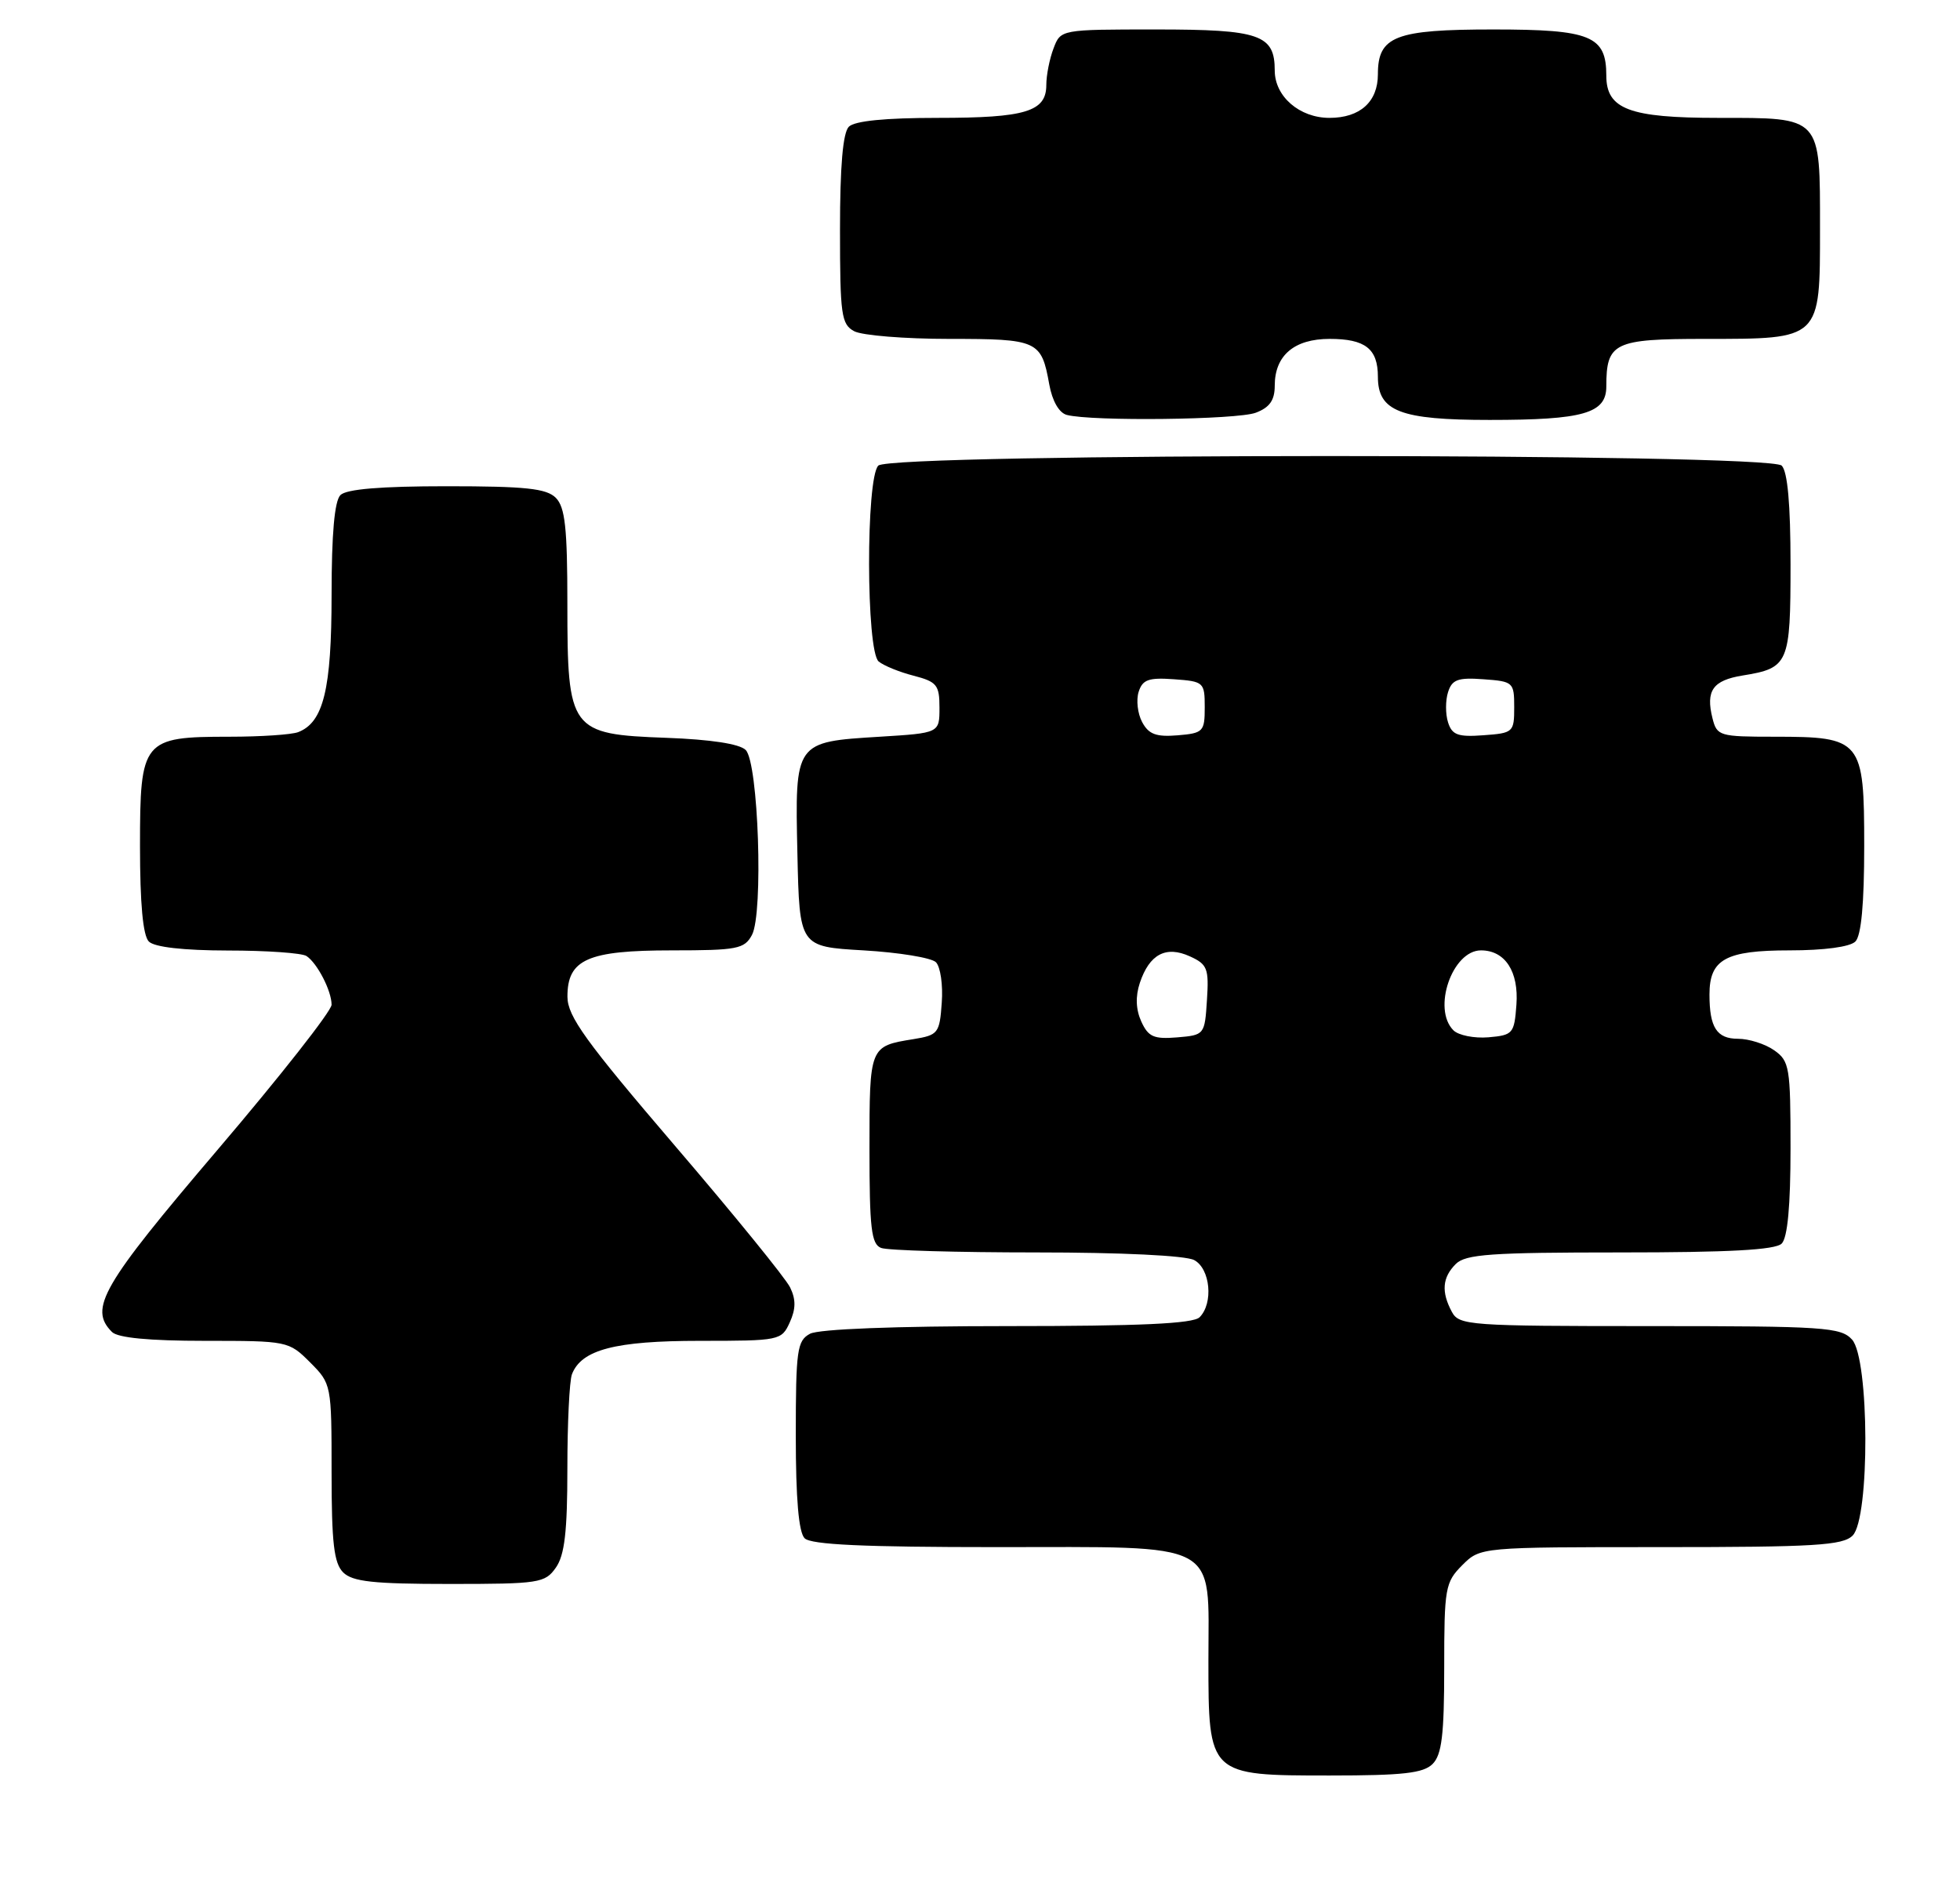 <?xml version="1.0" encoding="UTF-8" standalone="no"?>
<!DOCTYPE svg PUBLIC "-//W3C//DTD SVG 1.1//EN" "http://www.w3.org/Graphics/SVG/1.1/DTD/svg11.dtd" >
<svg xmlns="http://www.w3.org/2000/svg" xmlns:xlink="http://www.w3.org/1999/xlink" version="1.1" viewBox="0 0 266 256">
 <g >
 <path fill="currentColor"
d=" M 194.43 239.43 C 195.67 238.18 196.00 235.48 196.00 226.38 C 196.00 215.53 196.13 214.78 198.45 212.45 C 200.91 210.00 200.91 210.00 225.38 210.00 C 246.30 210.00 250.09 209.77 251.43 208.43 C 253.78 206.08 253.71 184.44 251.35 181.83 C 249.82 180.15 247.61 180.00 223.88 180.00 C 199.39 180.00 198.02 179.90 197.04 178.07 C 195.58 175.35 195.74 173.40 197.57 171.57 C 198.90 170.24 202.36 170.00 219.87 170.00 C 234.66 170.00 240.94 169.66 241.80 168.80 C 242.60 168.00 243.00 163.66 243.00 155.86 C 243.00 144.86 242.86 144.02 240.78 142.56 C 239.56 141.70 237.35 141.00 235.88 141.00 C 232.99 141.00 232.00 139.47 232.00 134.99 C 232.00 130.21 234.19 129.00 242.87 129.00 C 247.55 129.00 251.07 128.53 251.80 127.80 C 252.60 127.00 253.00 122.66 253.00 114.86 C 253.00 100.41 252.66 100.00 240.80 100.00 C 233.36 100.00 233.01 99.90 232.41 97.50 C 231.47 93.74 232.45 92.35 236.50 91.69 C 242.75 90.68 243.00 90.10 243.00 76.58 C 243.00 68.44 242.60 64.00 241.80 63.20 C 240.07 61.47 120.93 61.47 119.20 63.20 C 117.50 64.90 117.54 88.38 119.25 89.79 C 119.94 90.36 122.08 91.23 124.00 91.72 C 127.15 92.54 127.50 92.98 127.50 96.06 C 127.50 99.50 127.50 99.50 119.40 100.00 C 107.84 100.71 107.88 100.65 108.22 115.90 C 108.50 128.50 108.50 128.50 117.20 129.00 C 121.99 129.28 126.41 130.00 127.02 130.61 C 127.63 131.23 127.99 133.70 127.81 136.10 C 127.52 140.26 127.32 140.50 123.97 141.05 C 118.00 142.01 118.00 142.01 118.00 155.95 C 118.00 166.73 118.25 168.88 119.58 169.39 C 120.45 169.73 129.93 170.00 140.65 170.00 C 152.17 170.00 160.92 170.42 162.07 171.04 C 164.26 172.21 164.70 176.90 162.80 178.80 C 161.93 179.67 154.74 180.00 136.73 180.00 C 121.51 180.00 111.12 180.40 109.93 181.04 C 108.18 181.98 108.00 183.24 108.00 194.84 C 108.00 203.43 108.39 207.99 109.20 208.80 C 110.07 209.67 117.24 210.00 135.20 210.00 C 165.98 210.00 164.00 208.95 164.00 225.31 C 164.00 241.00 164.00 241.00 180.47 241.00 C 190.40 241.00 193.17 240.69 194.43 239.43 Z  M 75.44 212.78 C 76.63 211.09 77.00 207.87 77.00 199.36 C 77.00 193.20 77.28 187.44 77.62 186.54 C 78.90 183.20 83.49 182.00 94.97 182.00 C 105.81 182.00 106.07 181.95 107.18 179.50 C 108.01 177.68 108.03 176.39 107.23 174.75 C 106.63 173.51 99.59 164.85 91.58 155.50 C 79.47 141.35 77.03 137.96 77.01 135.31 C 76.99 130.22 79.74 129.00 91.19 129.00 C 100.05 129.00 101.03 128.81 102.05 126.91 C 103.62 123.98 102.93 103.52 101.20 101.80 C 100.38 100.97 96.44 100.37 90.45 100.15 C 77.35 99.67 77.00 99.20 77.00 81.94 C 77.00 71.64 76.69 68.84 75.43 67.57 C 74.16 66.30 71.32 66.00 60.63 66.00 C 51.67 66.00 47.01 66.39 46.20 67.20 C 45.40 68.00 45.00 72.48 45.00 80.75 C 45.00 93.56 43.90 98.06 40.46 99.38 C 39.56 99.72 35.37 100.00 31.14 100.00 C 19.35 100.00 19.00 100.43 19.00 114.86 C 19.00 122.66 19.40 127.00 20.20 127.80 C 20.96 128.56 24.87 129.01 30.95 129.02 C 36.20 129.02 41.00 129.36 41.60 129.77 C 43.07 130.75 45.00 134.50 45.00 136.38 C 45.00 137.22 38.03 146.09 29.50 156.10 C 13.81 174.52 12.02 177.62 15.20 180.80 C 15.99 181.59 20.26 182.00 27.78 182.00 C 39.02 182.00 39.19 182.03 42.08 184.92 C 44.98 187.83 45.00 187.92 45.00 199.85 C 45.00 209.43 45.32 212.17 46.57 213.43 C 47.84 214.69 50.65 215.00 61.01 215.00 C 73.18 215.00 73.97 214.88 75.44 212.78 Z  M 170.43 56.02 C 172.31 55.31 173.00 54.33 173.00 52.35 C 173.00 48.25 175.64 46.00 180.45 46.00 C 185.29 46.00 187.00 47.34 187.00 51.14 C 187.00 55.83 190.02 57.00 202.16 57.00 C 214.90 57.00 218.00 56.11 218.00 52.46 C 218.00 46.50 219.03 46.00 231.31 46.00 C 247.16 46.00 247.00 46.16 247.00 31.01 C 247.00 15.70 247.28 16.00 233.15 16.00 C 221.12 16.00 218.00 14.82 218.00 10.27 C 218.00 4.86 215.89 4.00 202.67 4.00 C 189.34 4.00 187.00 4.91 187.00 10.08 C 187.00 13.82 184.58 16.00 180.43 16.00 C 176.36 16.00 173.00 13.09 173.00 9.57 C 173.00 4.70 170.98 4.00 156.90 4.00 C 143.95 4.00 143.95 4.00 142.98 6.57 C 142.44 7.98 142.00 10.21 142.00 11.53 C 142.00 15.15 139.20 16.00 127.27 16.00 C 120.15 16.00 115.99 16.41 115.20 17.20 C 114.39 18.01 114.00 22.57 114.00 31.16 C 114.00 42.76 114.18 44.02 115.93 44.96 C 117.00 45.53 122.79 46.00 128.81 46.00 C 140.86 46.00 141.33 46.21 142.40 52.18 C 142.81 54.44 143.73 56.04 144.78 56.32 C 148.17 57.21 167.92 56.98 170.43 56.02 Z  M 154.89 138.66 C 154.15 137.03 154.08 135.26 154.69 133.42 C 155.99 129.52 158.23 128.33 161.48 129.81 C 163.86 130.89 164.08 131.46 163.80 135.75 C 163.50 140.45 163.46 140.50 159.76 140.81 C 156.59 141.07 155.84 140.74 154.89 138.66 Z  M 197.25 139.85 C 194.35 136.95 197.09 129.00 200.99 129.00 C 204.26 129.00 206.13 131.87 205.80 136.37 C 205.51 140.30 205.33 140.51 202.00 140.80 C 200.07 140.96 197.93 140.53 197.25 139.85 Z  M 155.01 98.02 C 154.39 96.87 154.18 95.02 154.53 93.91 C 155.06 92.24 155.89 91.95 159.33 92.20 C 163.37 92.49 163.50 92.61 163.50 96.00 C 163.50 99.31 163.30 99.52 159.82 99.81 C 156.91 100.05 155.89 99.67 155.01 98.02 Z  M 196.52 98.05 C 196.16 96.92 196.16 95.08 196.52 93.95 C 197.06 92.24 197.86 91.94 201.33 92.20 C 205.37 92.49 205.50 92.61 205.50 96.00 C 205.50 99.39 205.37 99.51 201.33 99.80 C 197.86 100.06 197.06 99.76 196.52 98.05 Z "/>
</g>
</svg>